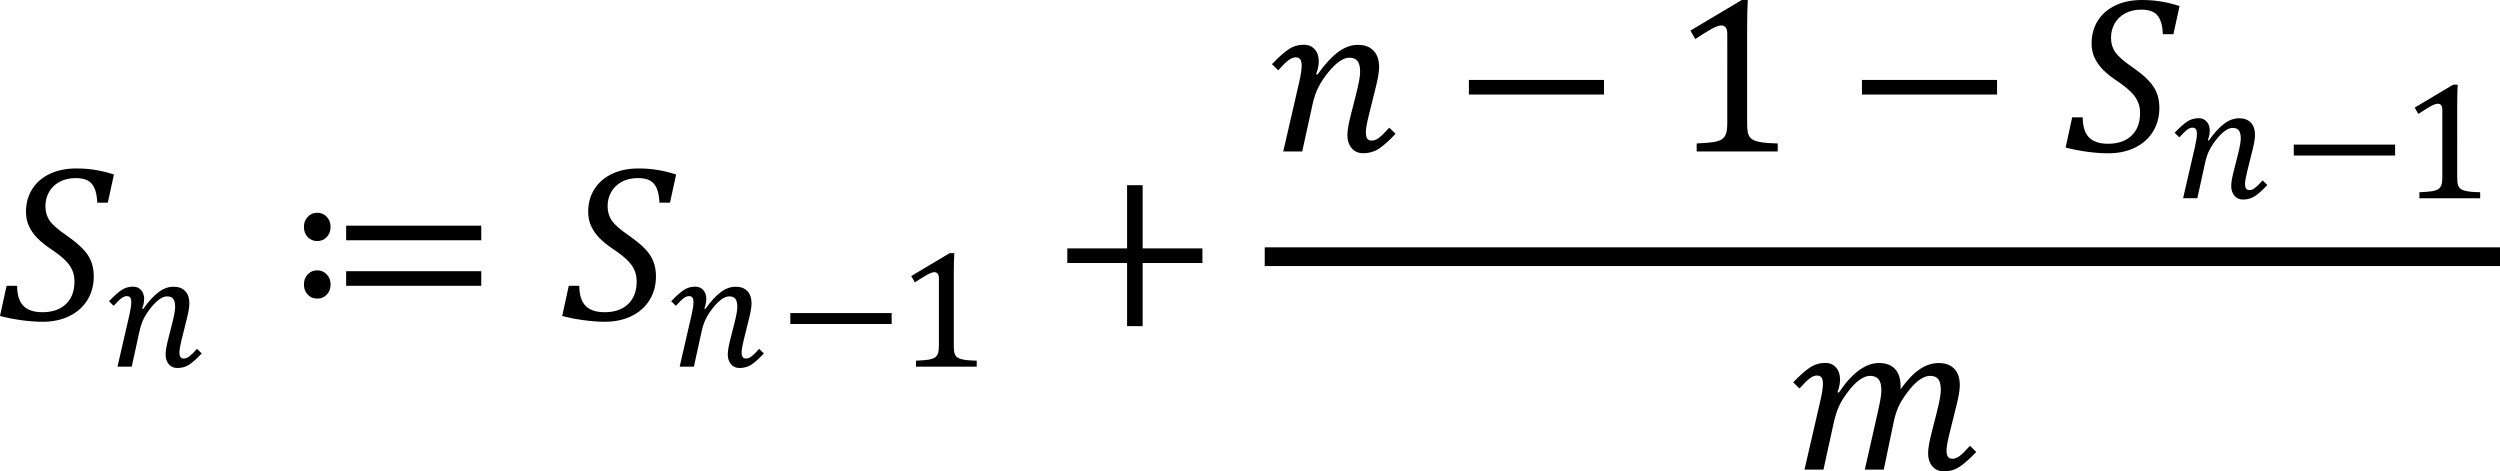 <?xml version="1.0" encoding="UTF-8" standalone="no"?>
<svg
   xmlns:dc="http://purl.org/dc/elements/1.1/"
   xmlns:cc="http://creativecommons.org/ns#"
   xmlns:rdf="http://www.w3.org/1999/02/22-rdf-syntax-ns#"
   xmlns:svg="http://www.w3.org/2000/svg"
   xmlns="http://www.w3.org/2000/svg"
   xmlns:sodipodi="http://sodipodi.sourceforge.net/DTD/sodipodi-0.dtd"
   xmlns:inkscape="http://www.inkscape.org/namespaces/inkscape"
   width="267.145"
   height="50.371"
   overflow="hidden"
   version="1.1"
   id="svg45"
   sodipodi:docname="S-formula7.svg"
   inkscape:version="0.92.4 (5da689c313, 2019-01-14)"
   style="overflow:hidden">
  <sodipodi:namedview
     pagecolor="#ffffff"
     bordercolor="#666666"
     borderopacity="1"
     objecttolerance="10"
     gridtolerance="10"
     guidetolerance="10"
     inkscape:pageopacity="0"
     inkscape:pageshadow="2"
     inkscape:window-width="1733"
     inkscape:window-height="1020"
     id="namedview47"
     showgrid="false"
     inkscape:zoom="3.6310889"
     inkscape:cx="130.5544"
     inkscape:cy="36.943193"
     inkscape:window-x="0"
     inkscape:window-y="0"
     inkscape:window-maximized="0"
     inkscape:current-layer="svg45"
     fit-margin-top="0"
     fit-margin-left="0"
     fit-margin-right="0"
     fit-margin-bottom="0" />
  <defs
     id="defs5">
    <clipPath
       id="clip0">
      <rect
         x="661"
         y="508"
         width="296"
         height="66"
         id="rect2" />
    </clipPath>
  </defs>
  <path
     style="font-weight:400;font-size:24px;font-family:'Cambria Math', 'Cambria Math_MSFontService', sans-serif"
     d="m 186.121,0 -5.484,3.27 0.516,0.902 c 0.68,-0.453 1.25,-0.809 1.711,-1.066 0.461,-0.258 0.816,-0.387 1.066,-0.387 0.211,0 0.371,0.074 0.48,0.223 0.109,0.141 0.164,0.367 0.164,0.68 V 13.125 c 0,0.547 -0.047,0.941 -0.141,1.184 -0.086,0.242 -0.227,0.43 -0.422,0.562 -0.195,0.133 -0.48,0.234 -0.855,0.305 -0.367,0.062 -0.984,0.113 -1.852,0.152 v 0.855 h 8.66 v -0.855 c -0.602,-0.016 -1.086,-0.043 -1.453,-0.082 -0.367,-0.047 -0.672,-0.109 -0.914,-0.188 -0.242,-0.086 -0.43,-0.199 -0.562,-0.34 -0.125,-0.148 -0.215,-0.336 -0.27,-0.562 -0.047,-0.234 -0.07,-0.578 -0.07,-1.031 V 3.117 C 186.695,1.789 186.719,0.75 186.766,0 Z m 42.75,0 c -1.062,0 -2,0.191 -2.812,0.574 -0.812,0.383 -1.441,0.926 -1.887,1.629 -0.445,0.703 -0.668,1.516 -0.668,2.438 0,0.578 0.113,1.102 0.34,1.57 0.227,0.469 0.531,0.895 0.914,1.277 0.383,0.375 0.863,0.758 1.441,1.148 0.641,0.43 1.129,0.812 1.465,1.148 0.344,0.328 0.598,0.676 0.762,1.043 0.172,0.359 0.258,0.777 0.258,1.254 0,1.031 -0.305,1.836 -0.914,2.414 -0.609,0.578 -1.445,0.867 -2.508,0.867 -0.922,0 -1.605,-0.23 -2.051,-0.691 -0.438,-0.469 -0.656,-1.18 -0.656,-2.133 h -1.125 l -0.703,3.223 c 0.656,0.18 1.398,0.328 2.227,0.445 0.836,0.117 1.613,0.176 2.332,0.176 1.062,0 2.008,-0.199 2.836,-0.598 0.836,-0.406 1.48,-0.977 1.934,-1.711 0.461,-0.742 0.691,-1.59 0.691,-2.543 0,-0.617 -0.098,-1.16 -0.293,-1.629 -0.188,-0.469 -0.484,-0.91 -0.891,-1.324 -0.398,-0.422 -0.98,-0.898 -1.746,-1.43 -0.875,-0.602 -1.469,-1.121 -1.781,-1.559 -0.305,-0.445 -0.457,-0.961 -0.457,-1.547 0,-0.562 0.129,-1.07 0.387,-1.523 0.258,-0.461 0.633,-0.824 1.125,-1.09 0.492,-0.266 1.062,-0.398 1.711,-0.398 0.531,0 0.957,0.082 1.277,0.246 0.32,0.164 0.566,0.438 0.738,0.82 0.172,0.375 0.273,0.895 0.305,1.559 h 1.125 l 0.656,-3.012 C 232.16,0.41 231.48,0.246 230.863,0.152 230.254,0.051 229.59,0 228.871,0 Z m -89.543,4.781 c -0.602,0 -1.141,0.16 -1.617,0.48 -0.477,0.312 -1.074,0.844 -1.793,1.594 l 0.668,0.656 c 0.469,-0.523 0.836,-0.883 1.102,-1.078 0.273,-0.203 0.531,-0.305 0.773,-0.305 0.219,0 0.379,0.07 0.48,0.211 0.102,0.141 0.152,0.367 0.152,0.68 0,0.406 -0.086,0.984 -0.258,1.734 L 137.125,16.184 h 2.027 l 1.113,-5.074 c 0.164,-0.727 0.375,-1.336 0.633,-1.828 0.258,-0.5 0.598,-1.012 1.02,-1.535 0.43,-0.531 0.832,-0.926 1.207,-1.184 0.383,-0.266 0.738,-0.398 1.066,-0.398 0.406,0 0.699,0.121 0.879,0.363 0.18,0.234 0.27,0.621 0.27,1.16 0,0.219 -0.031,0.504 -0.094,0.855 -0.055,0.352 -0.176,0.895 -0.363,1.629 l -0.516,2.027 c -0.258,0.984 -0.387,1.73 -0.387,2.238 -1e-5,0.562 0.152,1.027 0.457,1.395 0.305,0.359 0.711,0.539 1.219,0.539 0.641,0 1.211,-0.164 1.711,-0.492 0.5,-0.336 1.086,-0.863 1.758,-1.582 l -0.668,-0.656 c -0.484,0.539 -0.859,0.906 -1.125,1.102 -0.266,0.188 -0.516,0.281 -0.75,0.281 -0.219,0 -0.379,-0.07 -0.48,-0.211 -0.102,-0.141 -0.152,-0.367 -0.152,-0.68 0,-0.352 0.105,-0.953 0.316,-1.805 l 0.762,-3.07 c 0.227,-0.906 0.34,-1.605 0.34,-2.098 0,-0.742 -0.195,-1.32 -0.586,-1.734 -0.391,-0.422 -0.949,-0.633 -1.676,-0.633 -0.734,0 -1.449,0.262 -2.145,0.785 -0.688,0.516 -1.414,1.313 -2.18,2.391 l -0.141,-0.047 c 0.188,-0.508 0.281,-0.969 0.281,-1.383 0,-0.523 -0.145,-0.945 -0.434,-1.266 -0.281,-0.328 -0.668,-0.492 -1.16,-0.492 z m 17.635,3.762 v 1.559 h 14.438 V 8.543 Z m 42,0 v 1.559 h 14.438 V 8.543 Z m 63.18,0.504 -4.113,2.451 0.387,0.678 c 0.51,-0.34 0.938,-0.607 1.283,-0.801 0.346,-0.193 0.611,-0.291 0.799,-0.291 0.158,0 0.279,0.057 0.361,0.168 0.082,0.105 0.123,0.275 0.123,0.51 v 7.129 c 0,0.41 -0.035,0.705 -0.105,0.887 -0.064,0.182 -0.17,0.322 -0.316,0.422 -0.146,0.1 -0.361,0.176 -0.643,0.229 -0.275,0.047 -0.738,0.084 -1.389,0.113 v 0.643 h 6.496 v -0.643 c -0.451,-0.012 -0.814,-0.031 -1.09,-0.061 -0.275,-0.035 -0.504,-0.082 -0.686,-0.141 -0.182,-0.064 -0.322,-0.15 -0.422,-0.256 -0.094,-0.111 -0.162,-0.252 -0.203,-0.422 -0.035,-0.176 -0.053,-0.432 -0.053,-0.771 V 11.383 c 0,-0.996 0.018,-1.773 0.053,-2.336 z M 234.934,12.631 c -0.451,0 -0.855,0.121 -1.213,0.361 -0.357,0.234 -0.807,0.633 -1.346,1.195 l 0.502,0.492 c 0.352,-0.393 0.627,-0.662 0.826,-0.809 0.205,-0.152 0.398,-0.229 0.58,-0.229 0.164,0 0.283,0.053 0.359,0.158 0.076,0.105 0.115,0.275 0.115,0.51 0,0.305 -0.064,0.738 -0.193,1.301 l -1.283,5.572 h 1.52 l 0.836,-3.805 c 0.123,-0.545 0.281,-1.002 0.475,-1.371 0.193,-0.375 0.447,-0.76 0.764,-1.152 0.322,-0.398 0.625,-0.693 0.906,-0.887 0.287,-0.199 0.553,-0.299 0.799,-0.299 0.305,0 0.525,0.09 0.66,0.271 0.135,0.176 0.201,0.467 0.201,0.871 0,0.164 -0.023,0.377 -0.07,0.641 -0.041,0.264 -0.131,0.672 -0.271,1.223 l -0.387,1.52 c -0.193,0.738 -0.291,1.299 -0.291,1.68 0,0.422 0.115,0.77 0.344,1.045 0.229,0.27 0.533,0.404 0.914,0.404 0.48,0 0.908,-0.123 1.283,-0.369 0.375,-0.252 0.814,-0.646 1.318,-1.186 l -0.502,-0.492 c -0.363,0.404 -0.645,0.68 -0.844,0.826 -0.199,0.141 -0.387,0.211 -0.562,0.211 -0.164,0 -0.283,-0.053 -0.359,-0.158 -0.076,-0.105 -0.115,-0.275 -0.115,-0.51 0,-0.264 0.08,-0.715 0.238,-1.354 l 0.57,-2.303 c 0.17,-0.68 0.256,-1.205 0.256,-1.574 0,-0.557 -0.146,-0.99 -0.439,-1.301 -0.293,-0.316 -0.713,-0.475 -1.258,-0.475 -0.551,0 -1.086,0.197 -1.607,0.59 -0.516,0.387 -1.061,0.984 -1.635,1.793 l -0.105,-0.035 c 0.141,-0.381 0.211,-0.727 0.211,-1.037 0,-0.393 -0.109,-0.709 -0.326,-0.949 -0.211,-0.246 -0.5,-0.371 -0.869,-0.371 z m 10.174,2.822 v 1.17 h 10.828 V 15.453 Z M 8.145,18 c -1.062,0 -2,0.191 -2.812,0.574 -0.812,0.383 -1.441,0.926 -1.887,1.629 C 3,20.906 2.777,21.719 2.777,22.641 c 0,0.578 0.113,1.102 0.34,1.57 0.227,0.469 0.531,0.895 0.914,1.277 0.383,0.375 0.863,0.758 1.441,1.148 0.641,0.43 1.129,0.812 1.465,1.148 0.344,0.328 0.598,0.676 0.762,1.043 0.172,0.359 0.258,0.777 0.258,1.254 0,1.031 -0.305,1.836 -0.914,2.414 -0.609,0.578 -1.445,0.867 -2.508,0.867 -0.922,0 -1.605,-0.23 -2.051,-0.691 -0.438,-0.469 -0.656,-1.18 -0.656,-2.133 h -1.125 L 0,33.762 c 0.656,0.18 1.398,0.328 2.227,0.445 0.836,0.117 1.613,0.176 2.332,0.176 1.062,0 2.008,-0.199 2.836,-0.598 0.836,-0.406 1.48,-0.977 1.934,-1.711 0.461,-0.742 0.691,-1.59 0.691,-2.543 0,-0.617 -0.098,-1.16 -0.293,-1.629 C 9.539,27.434 9.242,26.992 8.836,26.578 8.438,26.156 7.855,25.68 7.09,25.148 6.215,24.547 5.621,24.027 5.309,23.59 5.004,23.145 4.852,22.629 4.852,22.043 c 0,-0.562 0.129,-1.07 0.387,-1.523 0.258,-0.461 0.633,-0.824 1.125,-1.09 0.492,-0.266 1.062,-0.398 1.711,-0.398 0.531,0 0.957,0.082 1.277,0.246 0.32,0.164 0.566,0.438 0.738,0.82 0.172,0.375 0.273,0.895 0.305,1.559 h 1.125 l 0.656,-3.012 C 11.434,18.41 10.754,18.246 10.137,18.152 9.527,18.051 8.863,18 8.145,18 Z m 60.074,0 c -1.062,0 -2,0.191 -2.812,0.574 -0.812,0.383 -1.441,0.926 -1.887,1.629 -0.445,0.703 -0.668,1.516 -0.668,2.438 0,0.578 0.113,1.102 0.34,1.57 0.227,0.469 0.531,0.895 0.914,1.277 0.383,0.375 0.863,0.758 1.441,1.148 0.641,0.43 1.129,0.812 1.465,1.148 0.344,0.328 0.598,0.676 0.762,1.043 0.172,0.359 0.258,0.777 0.258,1.254 0,1.031 -0.305,1.836 -0.914,2.414 -0.609,0.578 -1.445,0.867 -2.508,0.867 -0.922,0 -1.605,-0.23 -2.051,-0.691 -0.438,-0.469 -0.656,-1.18 -0.656,-2.133 h -1.125 l -0.703,3.223 c 0.656,0.18 1.398,0.328 2.227,0.445 0.836,0.117 1.613,0.176 2.332,0.176 1.062,0 2.008,-0.199 2.836,-0.598 0.836,-0.406 1.48,-0.977 1.934,-1.711 0.461,-0.742 0.691,-1.59 0.691,-2.543 0,-0.617 -0.098,-1.16 -0.293,-1.629 -0.188,-0.469 -0.484,-0.91 -0.891,-1.324 -0.398,-0.422 -0.98,-0.898 -1.746,-1.43 -0.875,-0.602 -1.469,-1.121 -1.781,-1.559 -0.305,-0.445 -0.457,-0.961 -0.457,-1.547 0,-0.562 0.129,-1.07 0.387,-1.523 0.258,-0.461 0.633,-0.824 1.125,-1.09 0.492,-0.266 1.062,-0.398 1.711,-0.398 0.531,0 0.957,0.082 1.277,0.246 0.32,0.164 0.566,0.438 0.738,0.82 0.172,0.375 0.273,0.895 0.305,1.559 h 1.125 L 72.25,18.645 C 71.508,18.41 70.828,18.246 70.211,18.152 69.602,18.051 68.938,18 68.219,18 Z m 52.219,1.793 v 6.75 h -6.387 v 1.559 h 6.387 v 6.75 h 1.664 v -6.75 h 6.387 v -1.559 h -6.387 v -6.75 z m -86.543,2.941 c -0.398,0 -0.734,0.145 -1.008,0.434 -0.273,0.281 -0.41,0.641 -0.41,1.078 0,0.438 0.137,0.801 0.41,1.09 0.273,0.281 0.609,0.422 1.008,0.422 0.406,0 0.746,-0.141 1.02,-0.422 0.273,-0.289 0.41,-0.652 0.41,-1.09 0,-0.438 -0.137,-0.797 -0.41,-1.078 -0.273,-0.289 -0.613,-0.434 -1.02,-0.434 z m 3.094,1.383 v 1.559 h 14.438 v -1.559 z m 98.156,2.314 v 2 h 66 66 v -2 h -66 z m -33.656,0.615 -4.113,2.451 0.387,0.678 c 0.51,-0.34 0.938,-0.607 1.283,-0.801 0.346,-0.193 0.613,-0.291 0.801,-0.291 0.158,0 0.277,0.057 0.359,0.168 0.082,0.105 0.123,0.275 0.123,0.51 v 7.129 c 0,0.41 -0.035,0.705 -0.105,0.887 -0.065,0.182 -0.17,0.322 -0.316,0.422 -0.146,0.1 -0.359,0.176 -0.641,0.229 -0.275,0.047 -0.738,0.084 -1.389,0.113 v 0.643 h 6.494 v -0.643 c -0.451,-0.012 -0.814,-0.031 -1.09,-0.061 -0.275,-0.035 -0.504,-0.082 -0.686,-0.141 -0.182,-0.064 -0.322,-0.15 -0.422,-0.256 -0.094,-0.111 -0.16,-0.252 -0.201,-0.422 -0.035,-0.176 -0.053,-0.432 -0.053,-0.771 V 29.383 c 0,-0.996 0.018,-1.773 0.053,-2.336 z m -67.594,1.84 c -0.398,0 -0.734,0.145 -1.008,0.434 -0.273,0.281 -0.41,0.641 -0.41,1.078 0,0.438 0.137,0.801 0.41,1.09 0.273,0.281 0.609,0.422 1.008,0.422 0.406,0 0.746,-0.141 1.02,-0.422 0.273,-0.289 0.41,-0.652 0.41,-1.09 0,-0.438 -0.137,-0.797 -0.41,-1.078 -0.273,-0.289 -0.613,-0.434 -1.02,-0.434 z m 3.094,0.094 v 1.559 h 14.438 V 28.98 Z M 14.205,30.631 c -0.451,0 -0.855,0.121 -1.213,0.361 C 12.635,31.227 12.188,31.625 11.648,32.188 l 0.5,0.492 C 12.5,32.287 12.775,32.018 12.975,31.871 c 0.205,-0.152 0.398,-0.229 0.58,-0.229 0.164,0 0.285,0.053 0.361,0.158 0.076,0.105 0.113,0.275 0.113,0.51 0,0.305 -0.064,0.738 -0.193,1.301 l -1.283,5.572 h 1.521 l 0.834,-3.805 c 0.123,-0.545 0.281,-1.002 0.475,-1.371 0.193,-0.375 0.449,-0.76 0.766,-1.152 0.322,-0.398 0.623,-0.693 0.904,-0.887 0.287,-0.199 0.555,-0.299 0.801,-0.299 0.305,0 0.523,0.09 0.658,0.271 0.135,0.176 0.203,0.467 0.203,0.871 0,0.164 -0.023,0.377 -0.07,0.641 -0.041,0.264 -0.133,0.672 -0.273,1.223 l -0.387,1.52 c -0.193,0.738 -0.289,1.299 -0.289,1.68 0,0.422 0.113,0.77 0.342,1.045 0.229,0.27 0.533,0.404 0.914,0.404 0.48,0 0.908,-0.123 1.283,-0.369 0.375,-0.252 0.814,-0.646 1.318,-1.186 l -0.5,-0.492 c -0.363,0.404 -0.645,0.68 -0.844,0.826 -0.199,0.141 -0.387,0.211 -0.562,0.211 -0.164,0 -0.285,-0.053 -0.361,-0.158 -0.076,-0.105 -0.113,-0.275 -0.113,-0.51 0,-0.264 0.078,-0.715 0.236,-1.354 l 0.572,-2.303 c 0.17,-0.68 0.254,-1.205 0.254,-1.574 0,-0.557 -0.146,-0.99 -0.439,-1.301 -0.293,-0.316 -0.711,-0.475 -1.256,-0.475 -0.551,0 -1.088,0.197 -1.609,0.59 -0.516,0.387 -1.061,0.984 -1.635,1.793 l -0.105,-0.035 c 0.141,-0.381 0.211,-0.727 0.211,-1.037 0,-0.393 -0.107,-0.709 -0.324,-0.949 -0.211,-0.246 -0.502,-0.371 -0.871,-0.371 z m 60.074,0 c -0.451,0 -0.855,0.121 -1.213,0.361 -0.357,0.234 -0.805,0.633 -1.344,1.195 l 0.5,0.492 c 0.352,-0.393 0.627,-0.662 0.826,-0.809 0.205,-0.152 0.398,-0.229 0.58,-0.229 0.164,0 0.285,0.053 0.361,0.158 0.076,0.105 0.113,0.275 0.113,0.51 0,0.305 -0.064,0.738 -0.193,1.301 l -1.283,5.572 h 1.521 l 0.834,-3.805 c 0.123,-0.545 0.281,-1.002 0.475,-1.371 0.193,-0.375 0.449,-0.76 0.766,-1.152 0.322,-0.398 0.623,-0.693 0.904,-0.887 0.287,-0.199 0.555,-0.299 0.801,-0.299 0.305,0 0.523,0.09 0.658,0.271 0.135,0.176 0.203,0.467 0.203,0.871 0,0.164 -0.023,0.377 -0.07,0.641 -0.041,0.264 -0.133,0.672 -0.273,1.223 l -0.387,1.52 c -0.193,0.738 -0.289,1.299 -0.289,1.68 0,0.422 0.113,0.77 0.342,1.045 0.229,0.27 0.533,0.404 0.914,0.404 0.48,0 0.908,-0.123 1.283,-0.369 0.375,-0.252 0.814,-0.646 1.318,-1.186 l -0.5,-0.492 c -0.363,0.404 -0.645,0.68 -0.844,0.826 -0.199,0.141 -0.387,0.211 -0.562,0.211 -0.164,0 -0.285,-0.053 -0.361,-0.158 -0.076,-0.105 -0.113,-0.275 -0.113,-0.51 0,-0.264 0.078,-0.715 0.236,-1.354 l 0.572,-2.303 c 0.17,-0.68 0.254,-1.205 0.254,-1.574 0,-0.557 -0.146,-0.99 -0.439,-1.301 -0.293,-0.316 -0.711,-0.475 -1.256,-0.475 -0.551,0 -1.088,0.197 -1.609,0.59 -0.516,0.387 -1.061,0.984 -1.635,1.793 l -0.105,-0.035 c 0.141,-0.381 0.211,-0.727 0.211,-1.037 0,-0.393 -0.107,-0.709 -0.324,-0.949 -0.211,-0.246 -0.502,-0.371 -0.871,-0.371 z m 10.174,2.822 v 1.17 H 95.281 V 33.453 Z M 195.029,38.781 c -0.594,0 -1.141,0.168 -1.641,0.504 -0.492,0.328 -1.082,0.852 -1.77,1.57 l 0.668,0.656 c 0.469,-0.523 0.836,-0.883 1.102,-1.078 0.273,-0.203 0.531,-0.305 0.773,-0.305 0.219,0 0.379,0.07 0.48,0.211 0.102,0.141 0.152,0.367 0.152,0.68 0,0.406 -0.086,0.984 -0.258,1.734 l -1.711,7.43 h 2.027 l 1.113,-5.074 c 0.164,-0.719 0.367,-1.328 0.609,-1.828 0.242,-0.5 0.578,-1.02 1.008,-1.559 0.43,-0.547 0.832,-0.941 1.207,-1.184 0.383,-0.25 0.723,-0.375 1.02,-0.375 0.422,0 0.73,0.121 0.926,0.363 0.203,0.234 0.305,0.633 0.305,1.195 0,0.25 -0.031,0.551 -0.094,0.902 -0.055,0.344 -0.164,0.879 -0.328,1.605 l -1.348,5.953 h 2.027 l 1.066,-5.121 c 0.156,-0.727 0.363,-1.34 0.621,-1.84 0.266,-0.508 0.605,-1.02 1.02,-1.535 0.414,-0.523 0.809,-0.906 1.184,-1.148 0.375,-0.25 0.727,-0.375 1.055,-0.375 0.406,0 0.699,0.121 0.879,0.363 0.18,0.234 0.27,0.621 0.27,1.16 0,0.219 -0.031,0.504 -0.094,0.855 -0.055,0.352 -0.176,0.895 -0.363,1.629 l -0.516,2.027 c -0.258,0.984 -0.387,1.73 -0.387,2.238 0,0.562 0.152,1.027 0.457,1.395 0.305,0.359 0.711,0.539 1.219,0.539 0.641,0 1.211,-0.168 1.711,-0.504 0.5,-0.336 1.086,-0.859 1.758,-1.57 l -0.668,-0.656 c -0.484,0.539 -0.859,0.906 -1.125,1.102 -0.266,0.188 -0.516,0.281 -0.75,0.281 -0.219,0 -0.379,-0.07 -0.48,-0.211 -0.102,-0.141 -0.152,-0.367 -0.152,-0.68 0,-0.352 0.105,-0.953 0.316,-1.805 l 0.762,-3.07 c 0.227,-0.906 0.34,-1.605 0.34,-2.098 0,-0.75 -0.195,-1.332 -0.586,-1.746 C 208.443,39 207.889,38.793 207.17,38.793 c -0.719,0 -1.414,0.234 -2.086,0.703 -0.664,0.461 -1.332,1.168 -2.004,2.121 0.008,-0.062 0.012,-0.121 0.012,-0.176 v -0.164 c 0,-0.805 -0.195,-1.418 -0.586,-1.84 -0.391,-0.43 -0.961,-0.645 -1.711,-0.645 -0.727,0 -1.445,0.262 -2.156,0.785 -0.711,0.516 -1.426,1.309 -2.145,2.379 l -0.141,-0.047 c 0.18,-0.484 0.27,-0.941 0.27,-1.371 0,-0.523 -0.145,-0.945 -0.434,-1.266 -0.281,-0.328 -0.668,-0.492 -1.16,-0.492 z"
     id="path4577"
     inkscape:connector-curvature="0" />
</svg>

